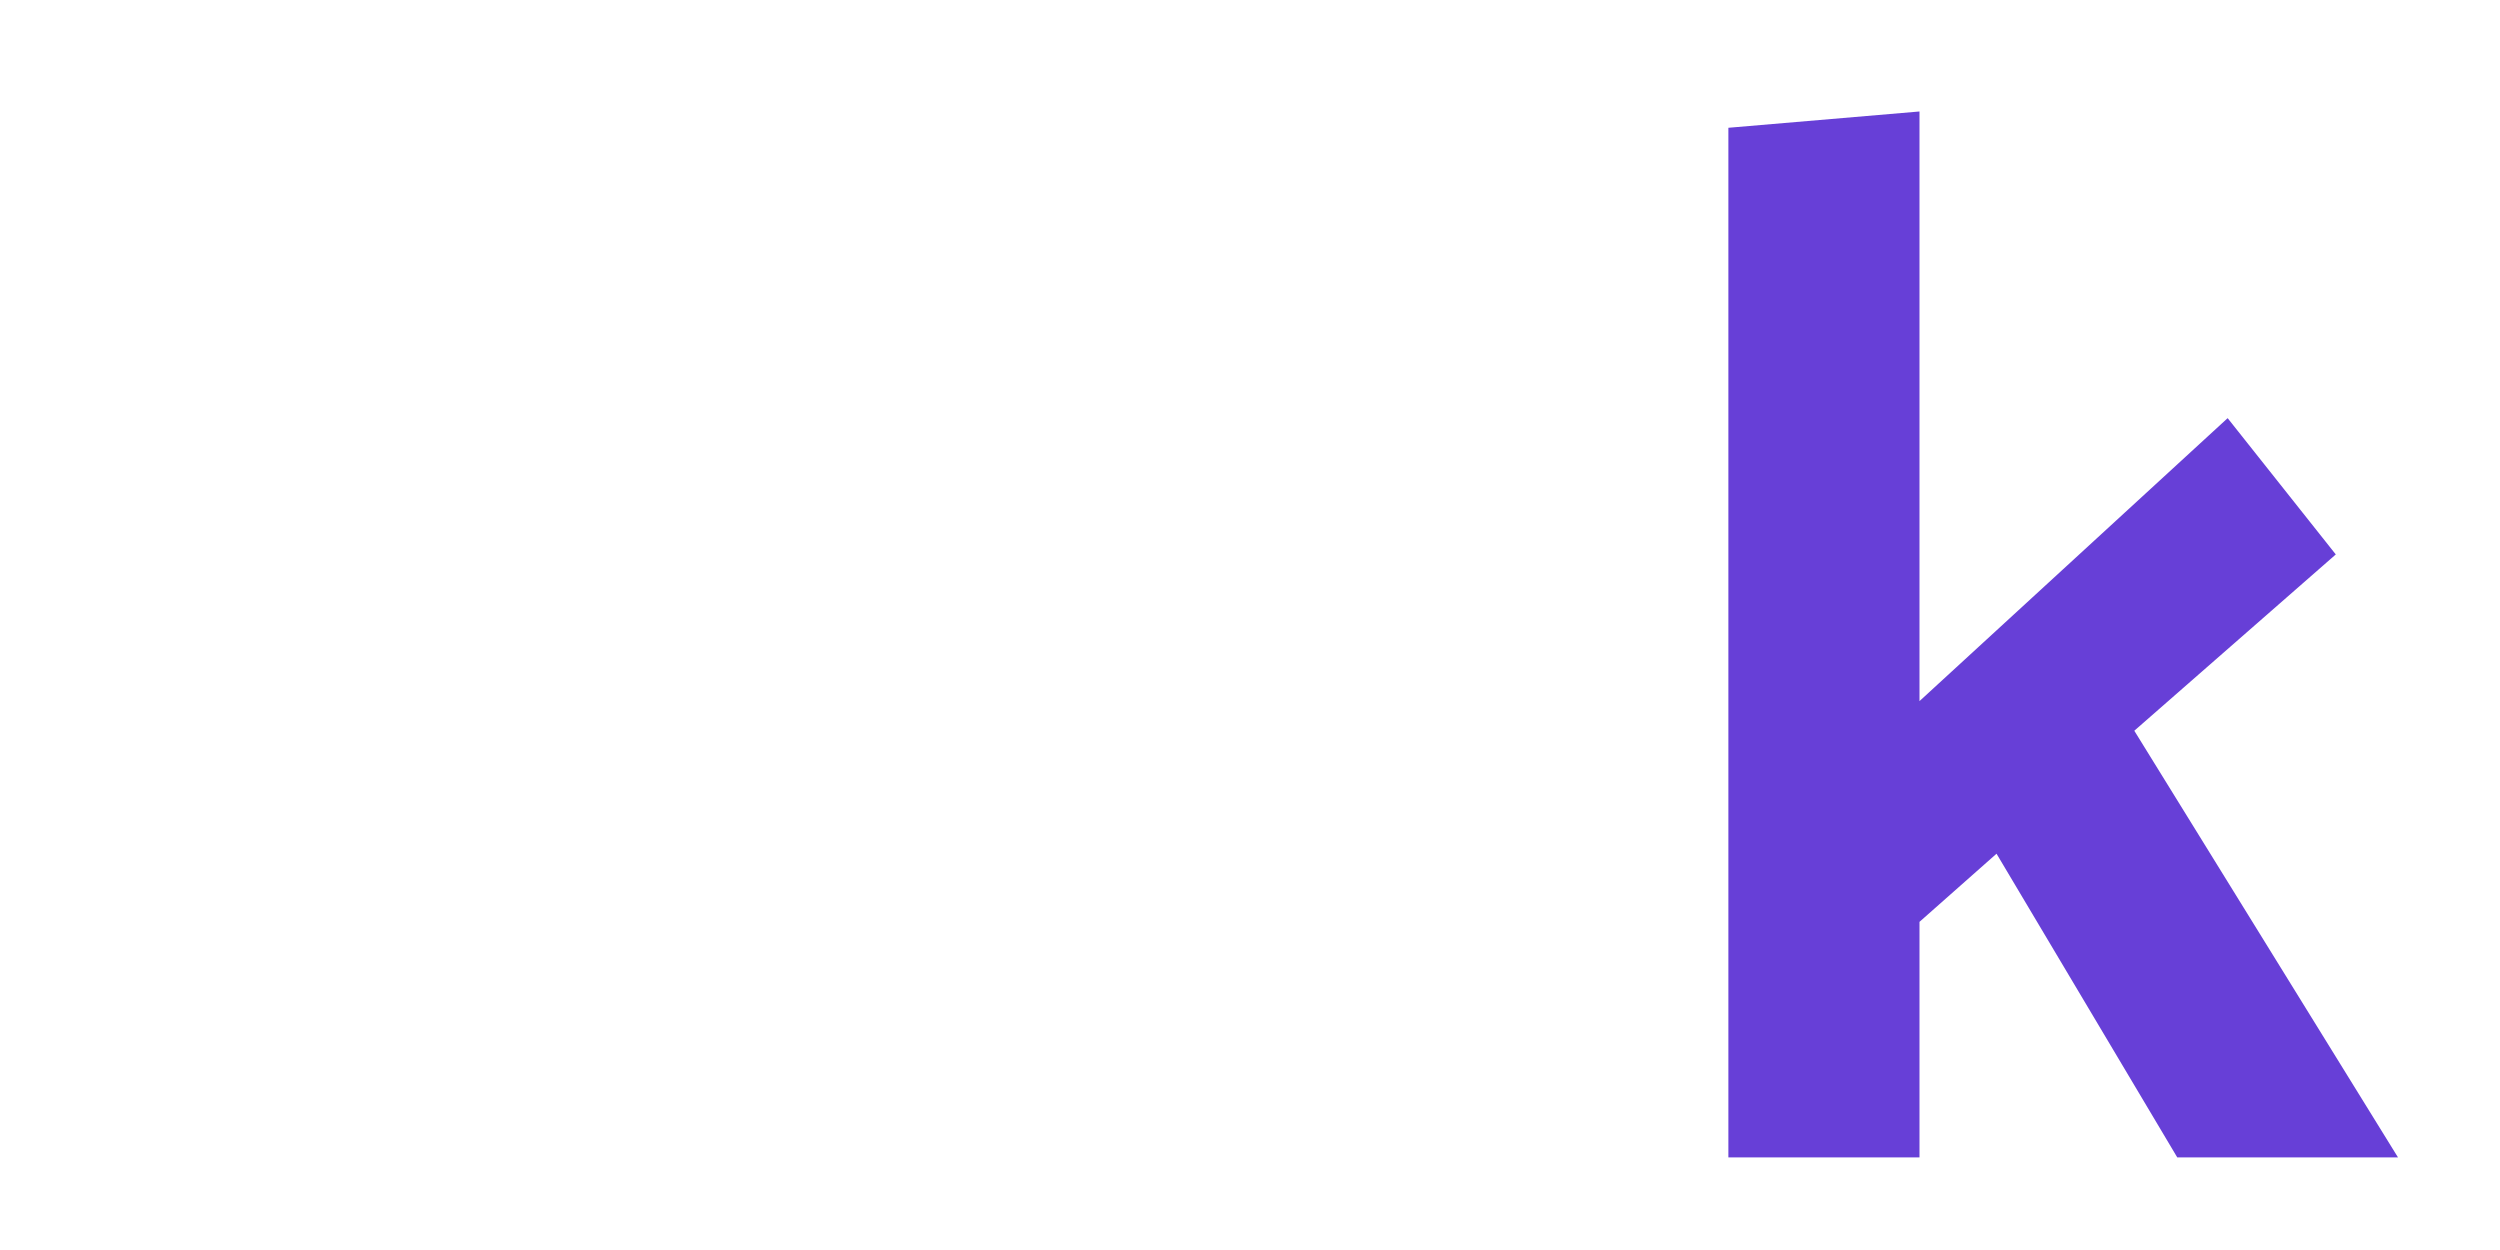 <svg width="108" height="54" viewBox="0 0 108 54" fill="none" xmlns="http://www.w3.org/2000/svg">
<g filter="url(#filter0_d_1_2)">
<path d="M47.2 50L36.896 18.896L26.976 50H19.616L4.384 7.632L12.576 6.48L23.392 38.16L33.184 6.48H40.928L51.36 38.096L61.536 6.48H69.92L54.624 50H47.2Z" fill="white"/>
<path d="M82.922 4.816V30.288L96.234 18.064L100.906 23.952L92.202 31.568L103.594 50H94.058L86.25 36.88L82.922 39.824V50H74.666V5.52L82.922 4.816Z" fill="#673FD7"/>
</g>
<defs>
<filter id="filter0_d_1_2" x="0.384" y="0.816" width="107.21" height="53.184" filterUnits="userSpaceOnUse" color-interpolation-filters="sRGB">
<feFlood flood-opacity="0" result="BackgroundImageFix"/>
<feColorMatrix in="SourceAlpha" type="matrix" values="0 0 0 0 0 0 0 0 0 0 0 0 0 0 0 0 0 0 127 0" result="hardAlpha"/>
<feOffset/>
<feGaussianBlur stdDeviation="2"/>
<feComposite in2="hardAlpha" operator="out"/>
<feColorMatrix type="matrix" values="0 0 0 0 0 0 0 0 0 0 0 0 0 0 0 0 0 0 0.35 0"/>
<feBlend mode="normal" in2="BackgroundImageFix" result="effect1_dropShadow_1_2"/>
<feBlend mode="normal" in="SourceGraphic" in2="effect1_dropShadow_1_2" result="shape"/>
</filter>
</defs>
</svg>
